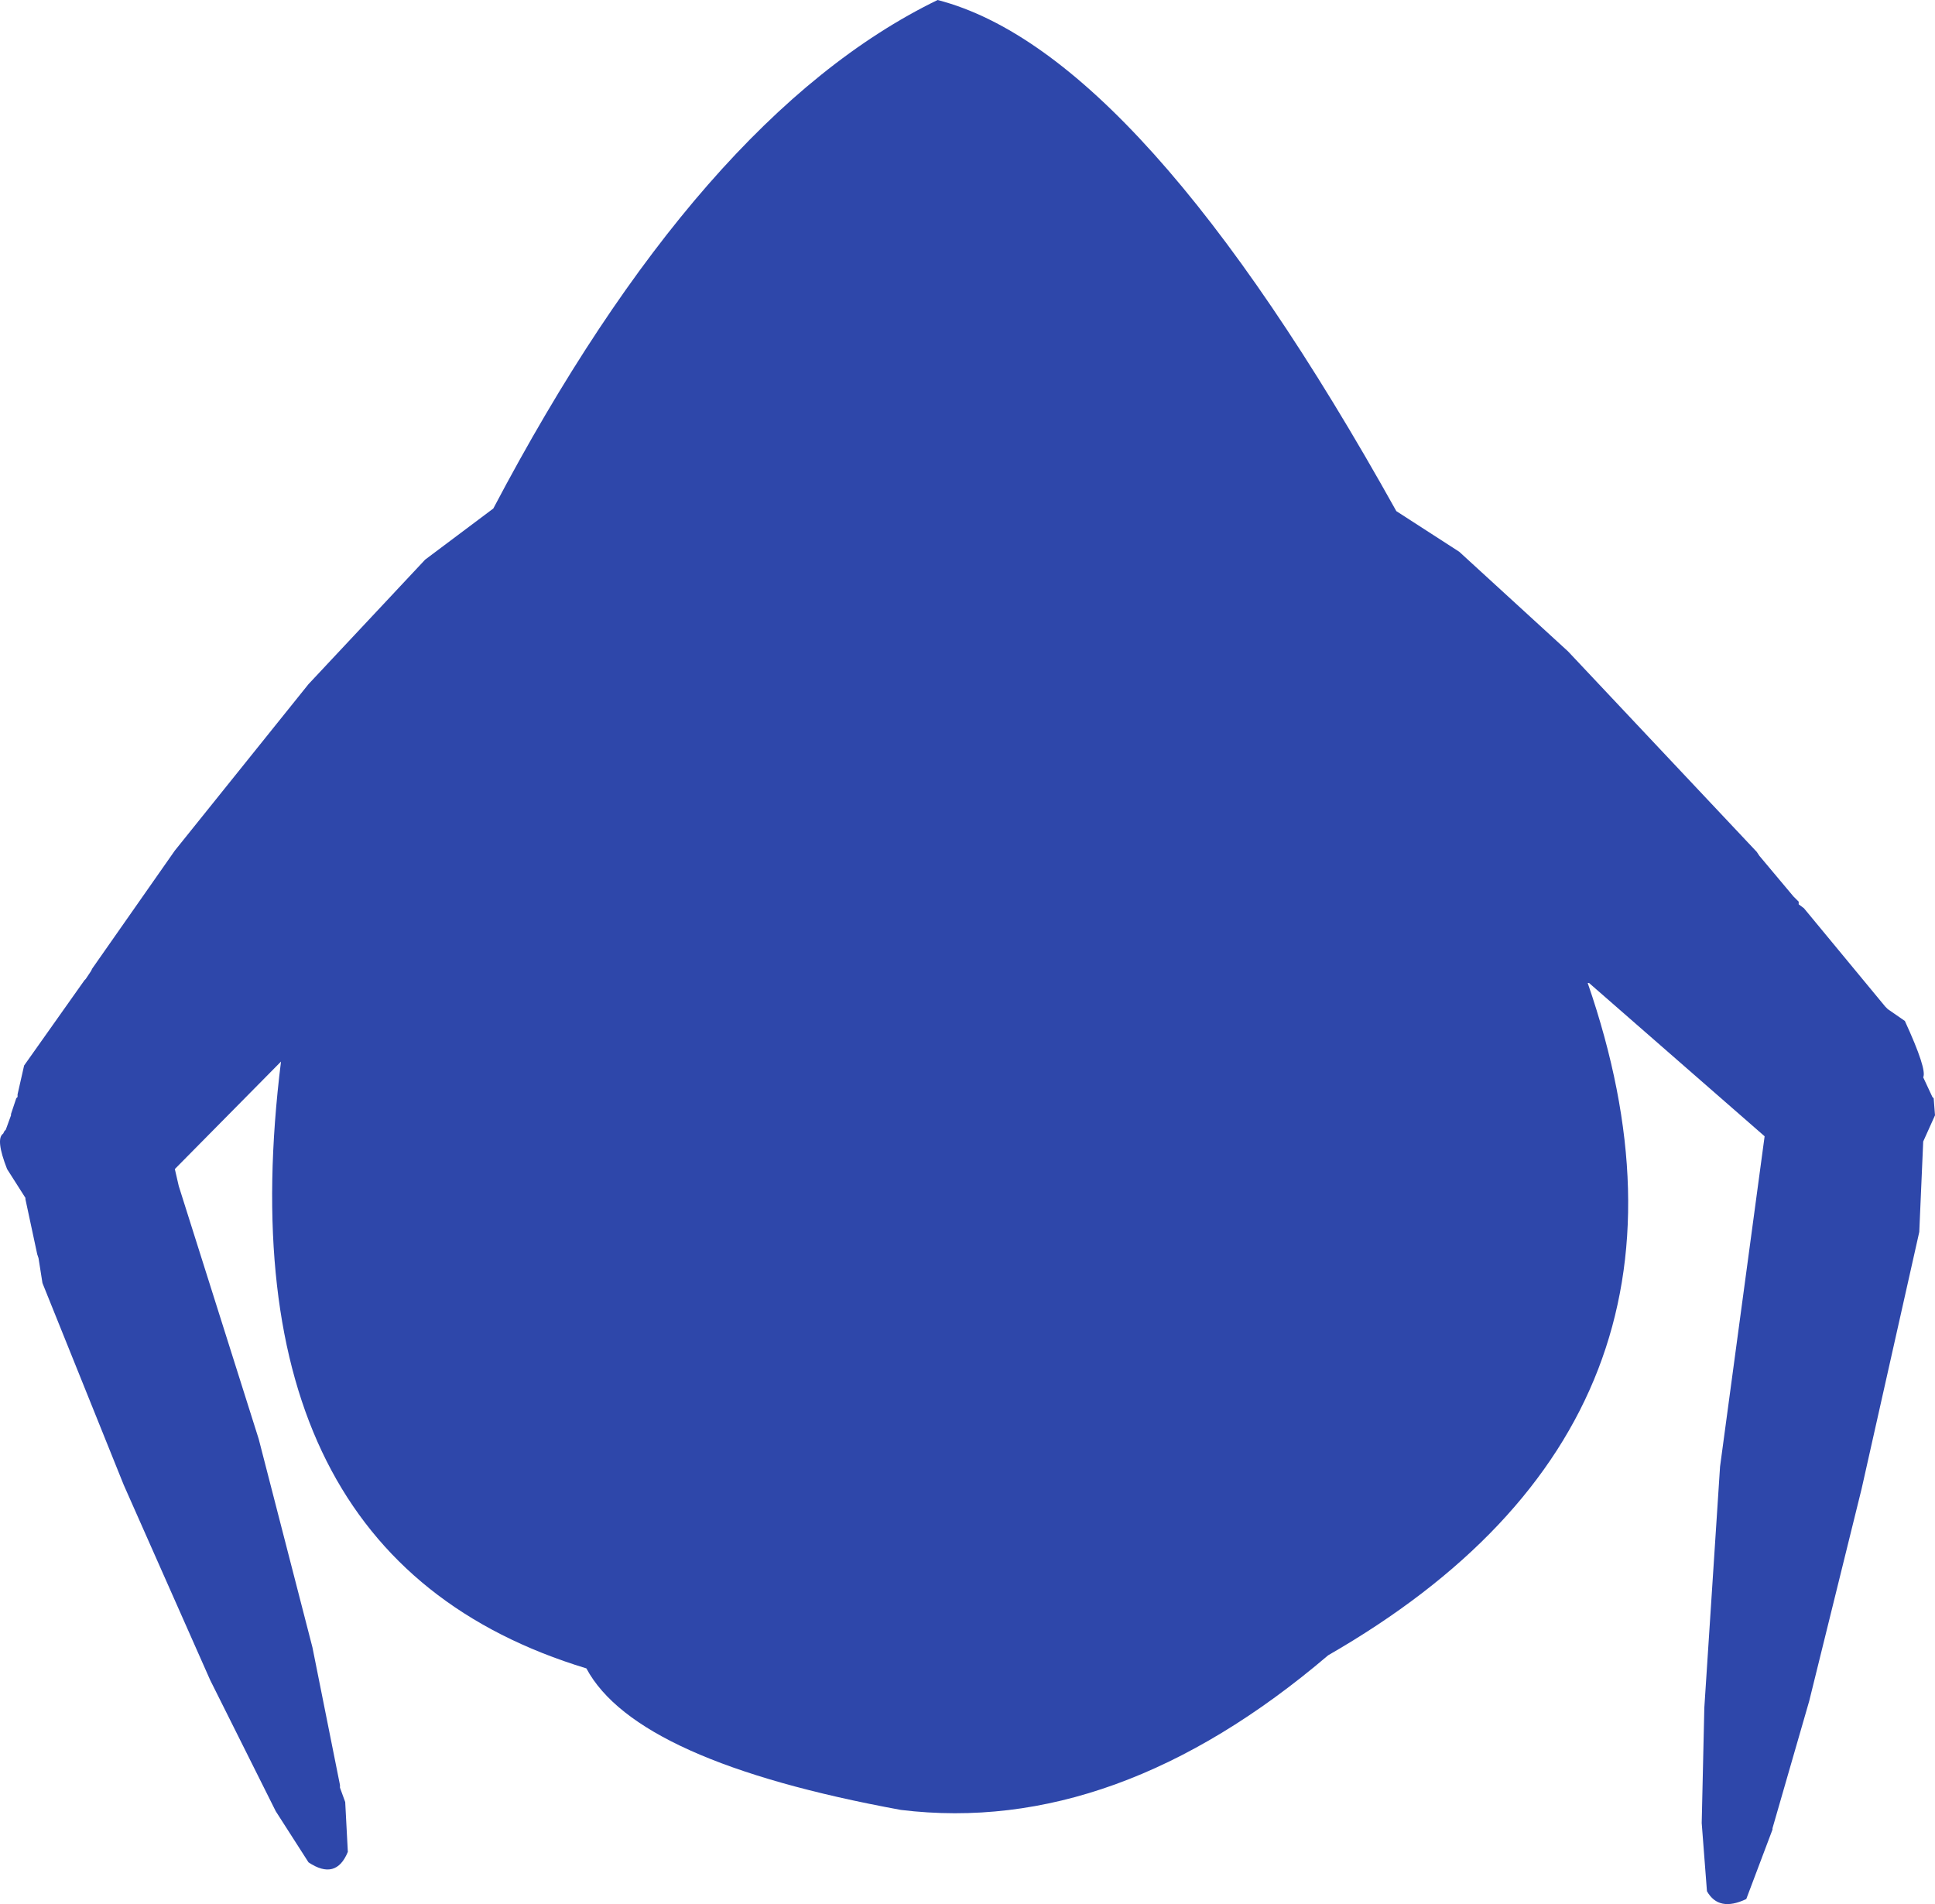 <?xml version="1.0" encoding="UTF-8" standalone="no"?>
<svg xmlns:ffdec="https://www.free-decompiler.com/flash" xmlns:xlink="http://www.w3.org/1999/xlink" ffdec:objectType="shape" height="363.2px" width="369.1px" xmlns="http://www.w3.org/2000/svg">
  <g transform="matrix(1.0, 0.0, 0.0, 1.0, 180.35, 194.75)">
    <path d="M98.0 -89.5 L118.75 -70.5 154.75 -32.25 155.25 -31.5 161.75 -23.75 162.75 -22.75 162.75 -22.25 163.75 -21.5 179.25 -2.75 179.75 -2.25 183.0 0.0 Q187.25 9.25 186.5 10.75 L188.25 14.5 188.5 14.75 188.75 18.0 186.5 23.0 185.75 40.25 174.75 89.25 164.75 129.75 157.75 154.0 157.75 154.25 152.75 167.5 Q147.5 170.0 145.25 166.0 L144.25 153.0 144.75 131.0 147.75 85.0 156.25 22.0 122.75 -7.25 122.5 -7.25 Q151.25 76.0 73.0 121.0 32.5 155.5 -8.5 150.5 -59.0 141.25 -68.5 123.5 -138.5 102.25 -126.75 7.75 L-147.0 28.25 -146.25 31.5 -131.0 79.75 -120.75 119.5 -115.5 145.75 -115.5 146.25 -114.5 149.0 -114.0 158.5 Q-116.25 164.0 -121.5 160.5 L-127.75 150.75 -140.25 125.75 -156.75 88.5 -172.25 50.0 -173.0 45.25 -173.25 44.5 -175.5 34.0 -175.5 33.75 -179.0 28.25 Q-181.25 22.5 -179.75 21.5 L-179.5 21.0 -179.25 20.75 -178.25 18.0 -178.25 17.75 -177.25 14.75 -177.0 14.5 -177.0 14.0 -175.75 8.5 -164.25 -7.75 -164.0 -8.0 -163.0 -9.5 -162.75 -10.0 -147.0 -32.5 -121.5 -64.25 -99.25 -88.0 -86.25 -97.75 Q-46.75 -172.75 -1.5 -194.75 37.25 -184.75 86.0 -97.25 L98.0 -89.5" fill="#2e47aa" fill-rule="evenodd" stroke="none"/>
  </g>
</svg>
